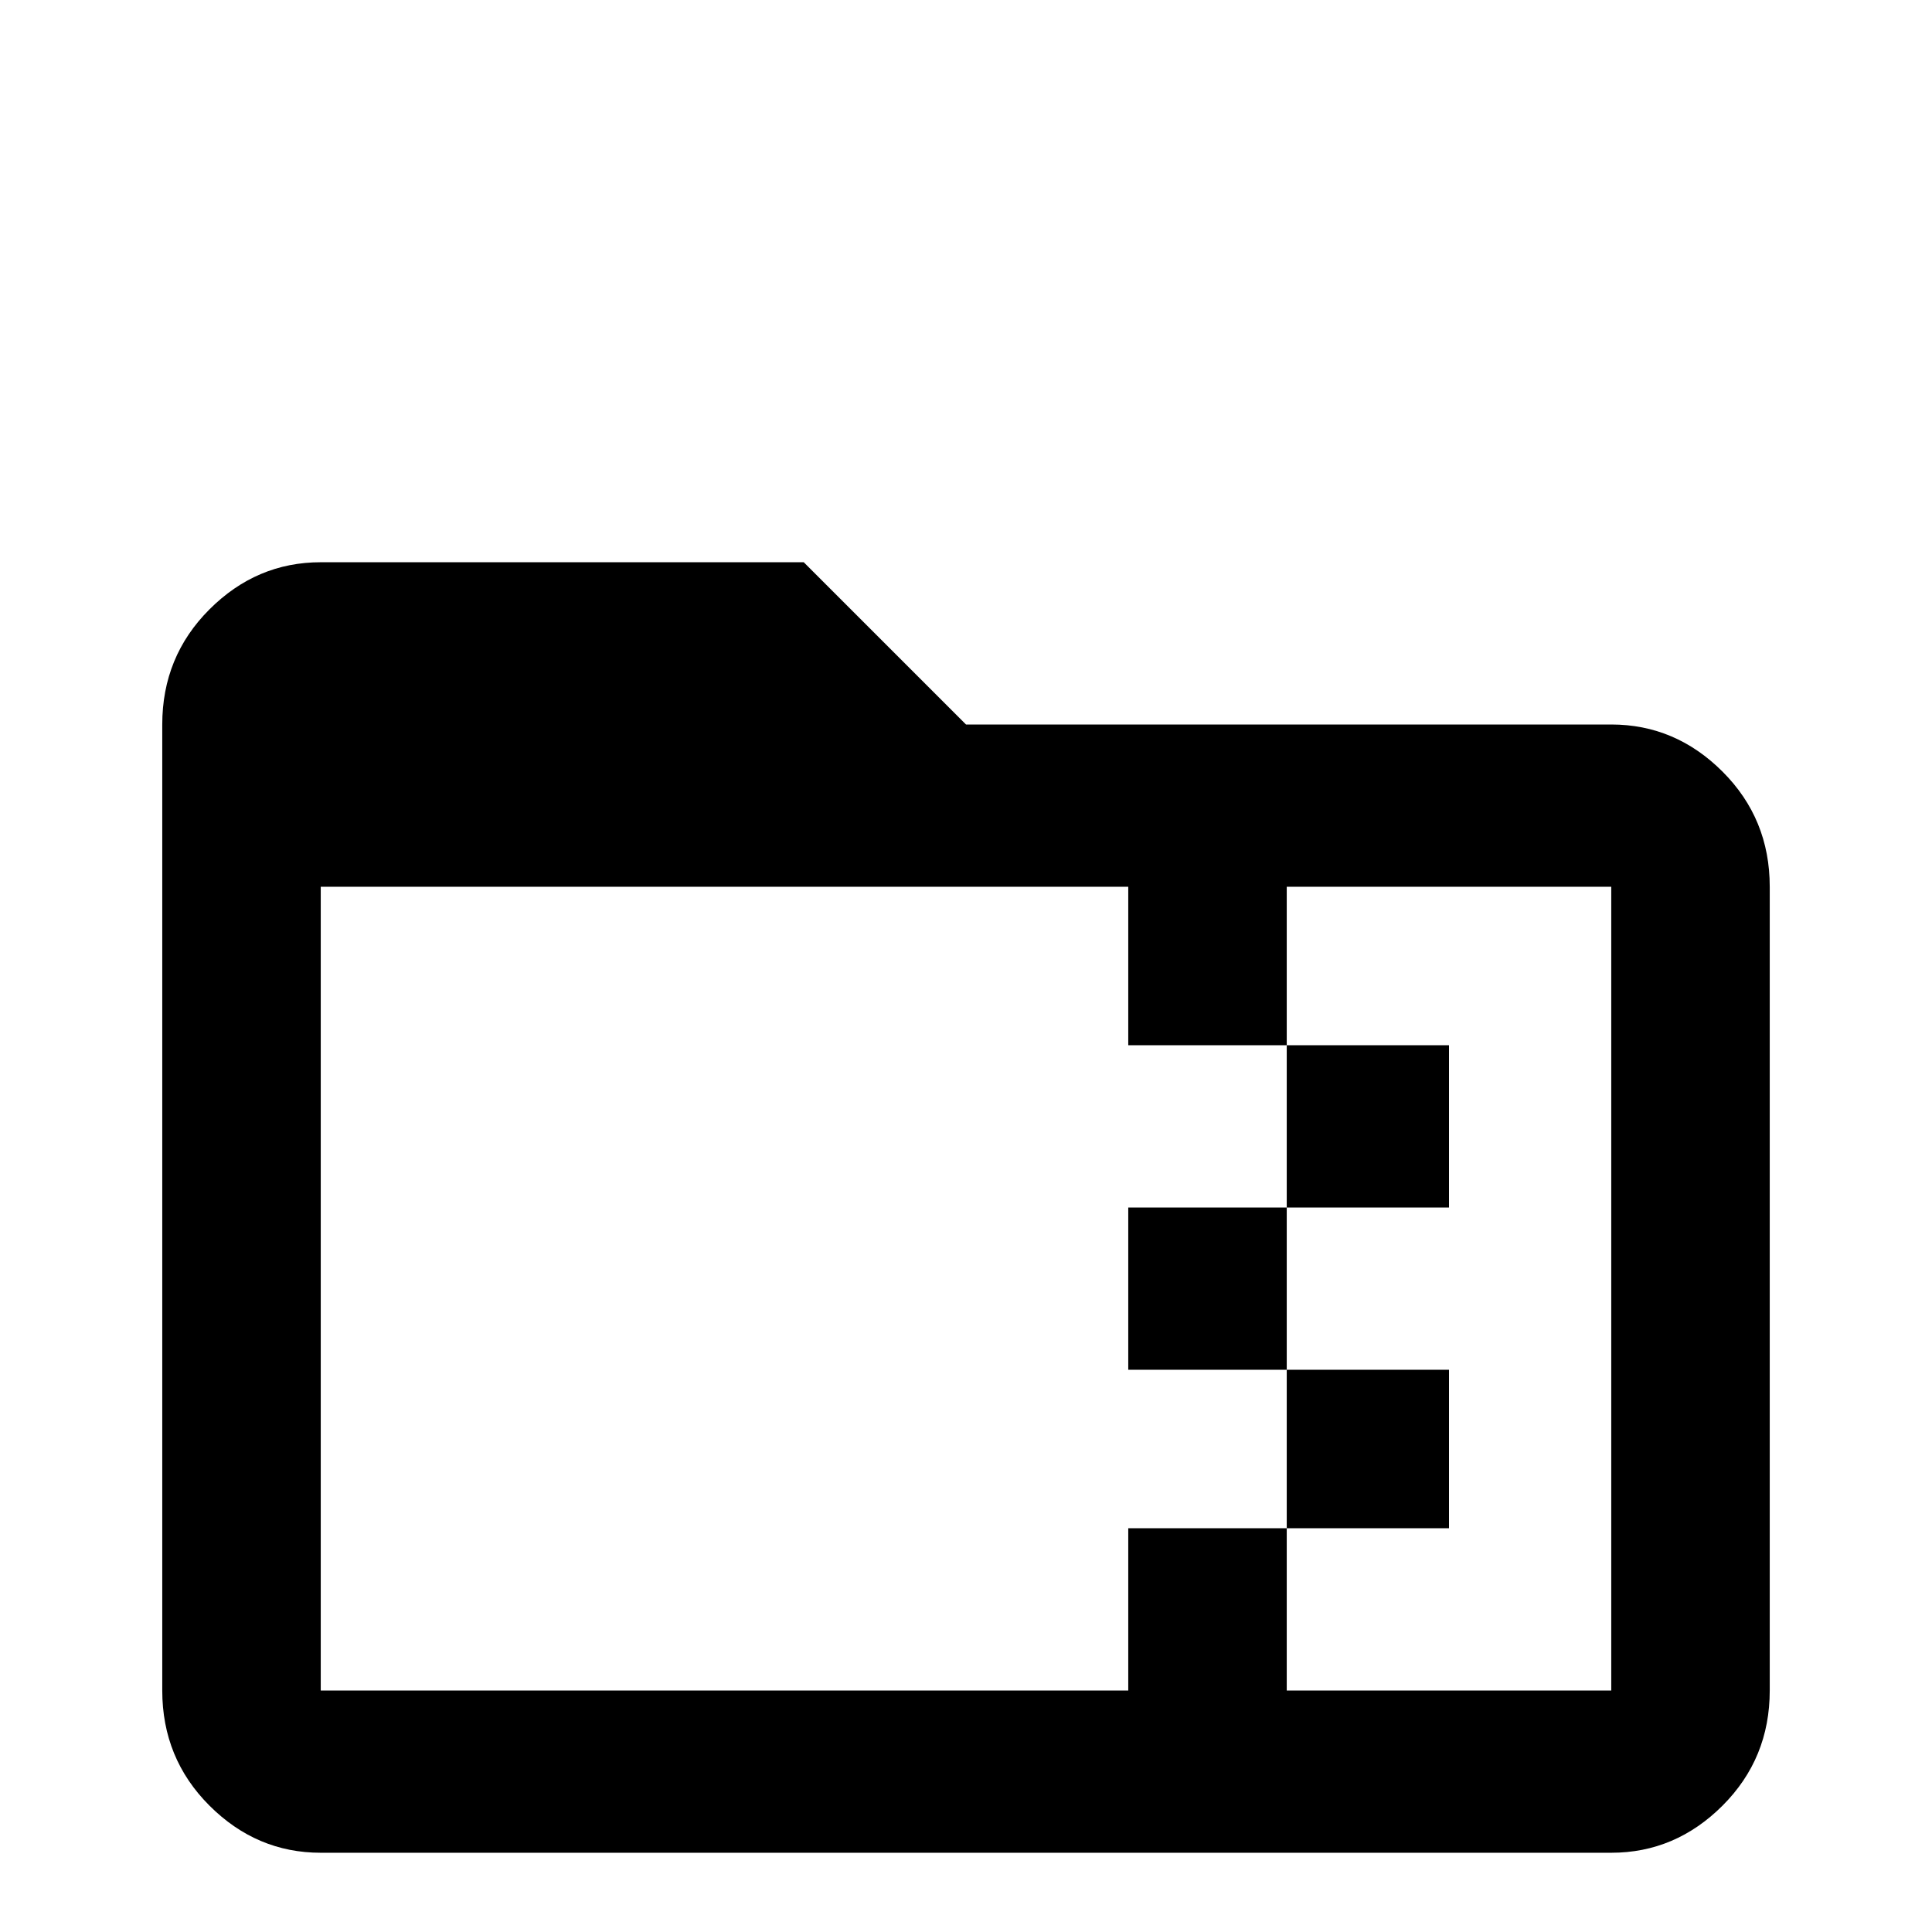 <svg xmlns="http://www.w3.org/2000/svg" viewBox="0 -512 512 512">
	<path fill="#000000" d="M427 -320H256L213 -363H85Q68 -363 55.5 -350.5Q43 -338 43 -320V-64Q43 -46 55.5 -33.5Q68 -21 85 -21H427Q444 -21 456.5 -33.5Q469 -46 469 -64V-277Q469 -295 456.5 -307.5Q444 -320 427 -320ZM427 -64H341V-107H299V-64H85V-277H299V-235H341V-277H427ZM341 -192V-235H384V-192ZM299 -192H341V-149H299ZM384 -107H341V-149H384Z"/>
</svg>